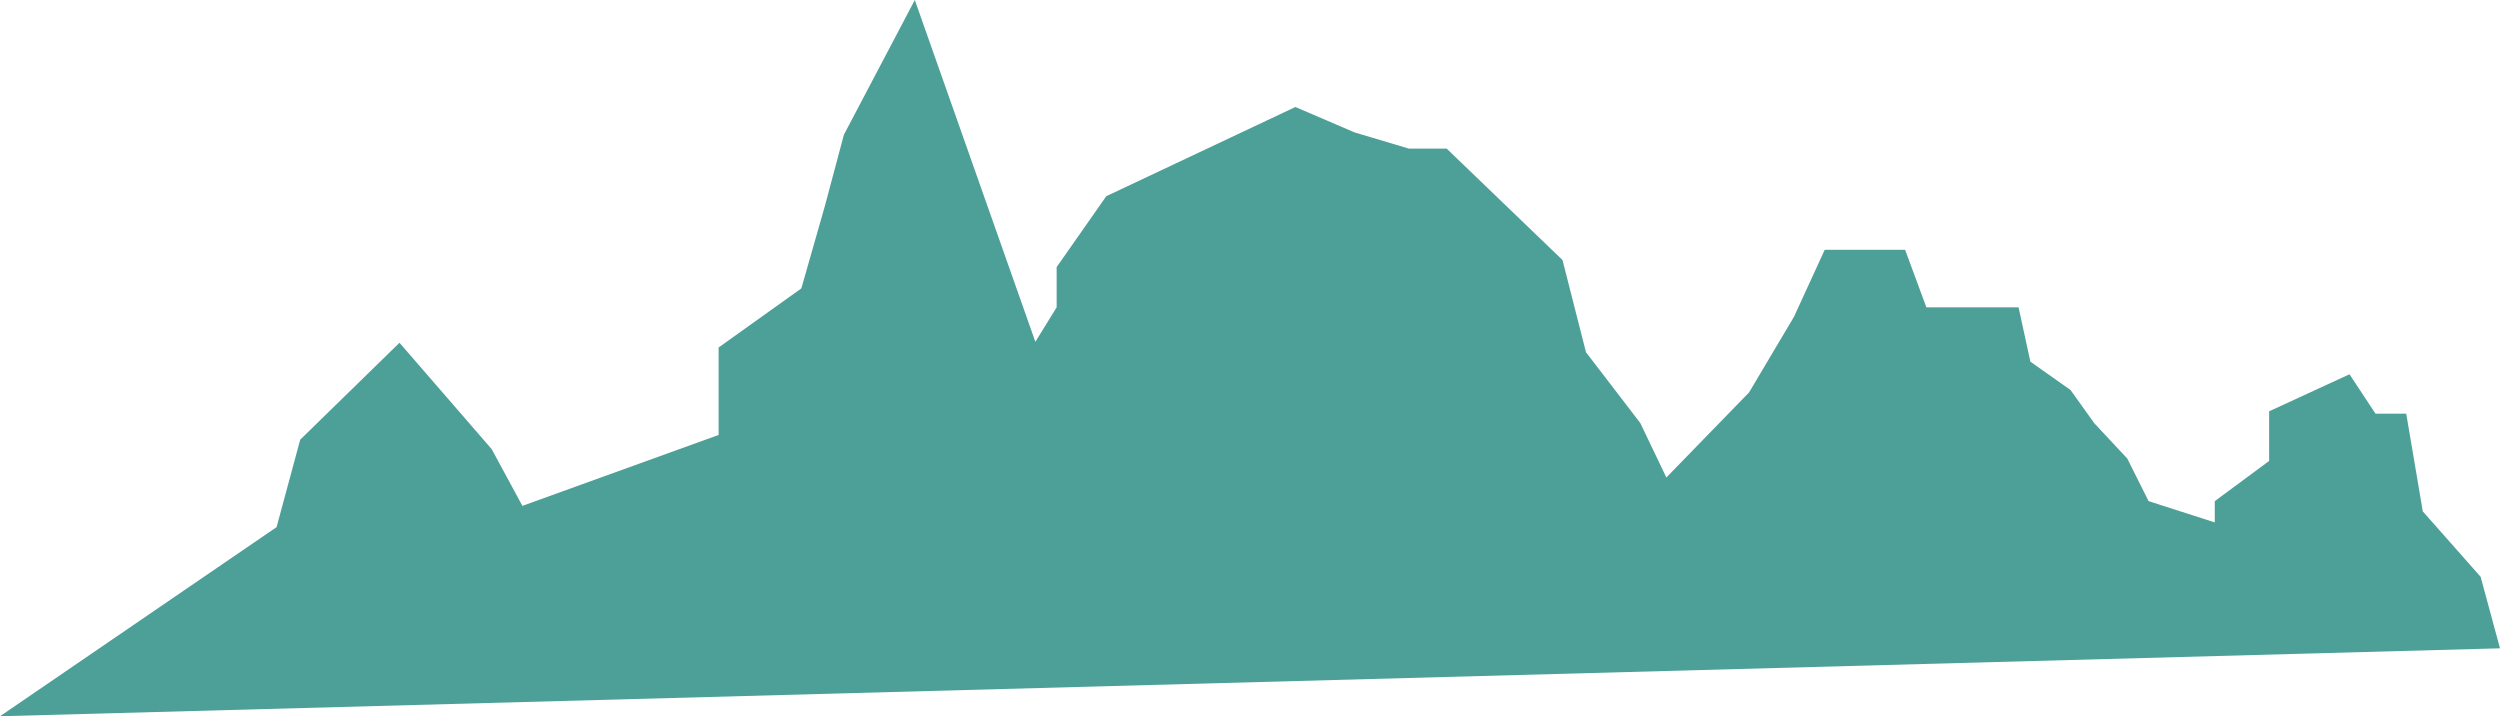 <!-- Generator: Adobe Illustrator 19.0.0, SVG Export Plug-In  -->
<svg version="1.1"
	 xmlns="http://www.w3.org/2000/svg" xmlns:xlink="http://www.w3.org/1999/xlink" xmlns:a="http://ns.adobe.com/AdobeSVGViewerExtensions/3.0/"
	 x="0px" y="0px" width="1586.4px" height="454.5px" viewBox="0 0 1586.4 454.5" style="enable-background:new 0 0 1586.4 454.5;"
	 xml:space="preserve">
<style type="text/css">
	.st0{fill:#4DA098;}
</style>
<defs>
</defs>
<polygon class="st0" points="1574.1,366 1537.4,324.5 1526.9,262.5 1507.4,262.5 1490.9,237.5 1439.9,261 1439.9,292.5 1405.4,318 
	1405.4,331.5 1363.4,318 1349.9,291 1328.9,268.5 1313.9,247.5 1288.4,229.5 1280.9,195 1222.4,195 1208.9,158.5 1157.9,158.5 
	1138.4,201 1109.9,249 1057.4,303 1040.9,268.5 1006.4,223.5 991.5,165 918,94.3 894,94.3 859.5,84 822,67.9 702,124.5 670.5,169.5 
	670.5,195 657,216.9 580.5,0 535.5,85.5 523.5,130.5 508.5,183 456,220.5 456,276 331.5,321 312,285 253.5,217.5 190.5,279 
	175.5,334.5 0,454.5 1586.4,411.4 "/>
</svg>
